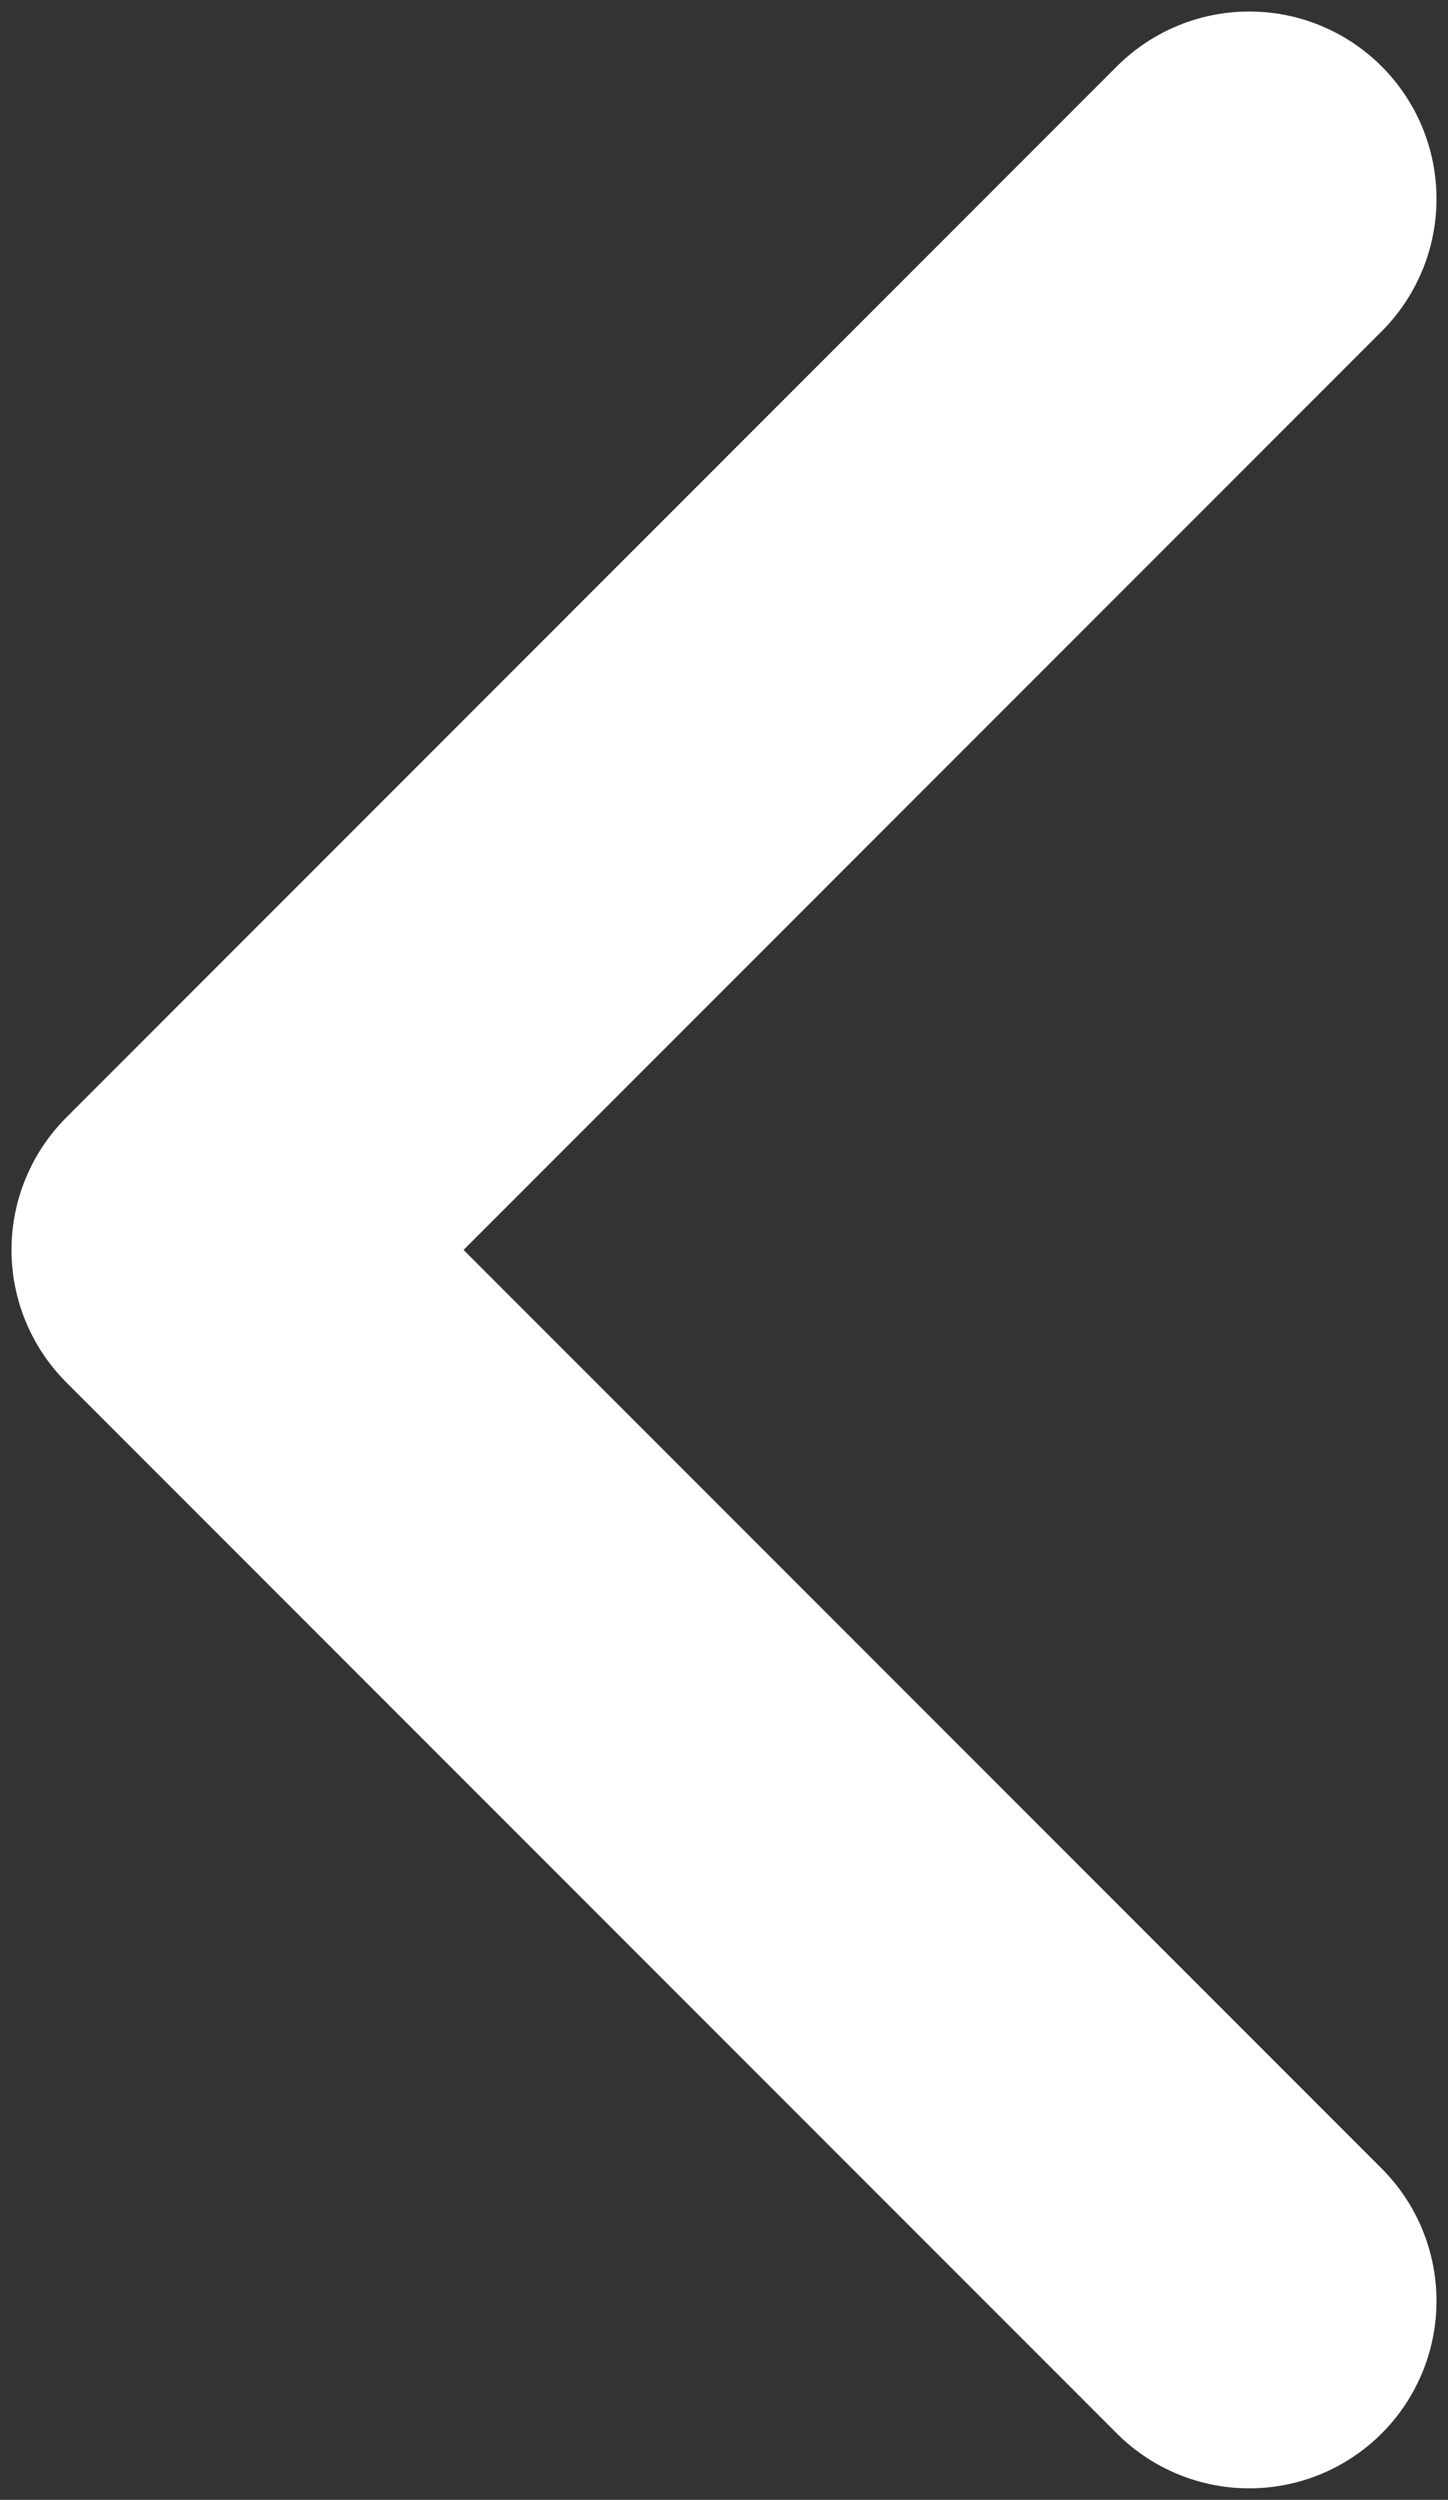 <svg width="51" height="88" viewBox="0 0 51 88" fill="none" xmlns="http://www.w3.org/2000/svg">
<rect x="0" y="0" width="51" height="88" fill="#333333" stroke="none"/>
<path d="M44 7L7 44L44 81" stroke="white" stroke-width="13.19" stroke-linecap="round" stroke-linejoin="round"/>
</svg>
